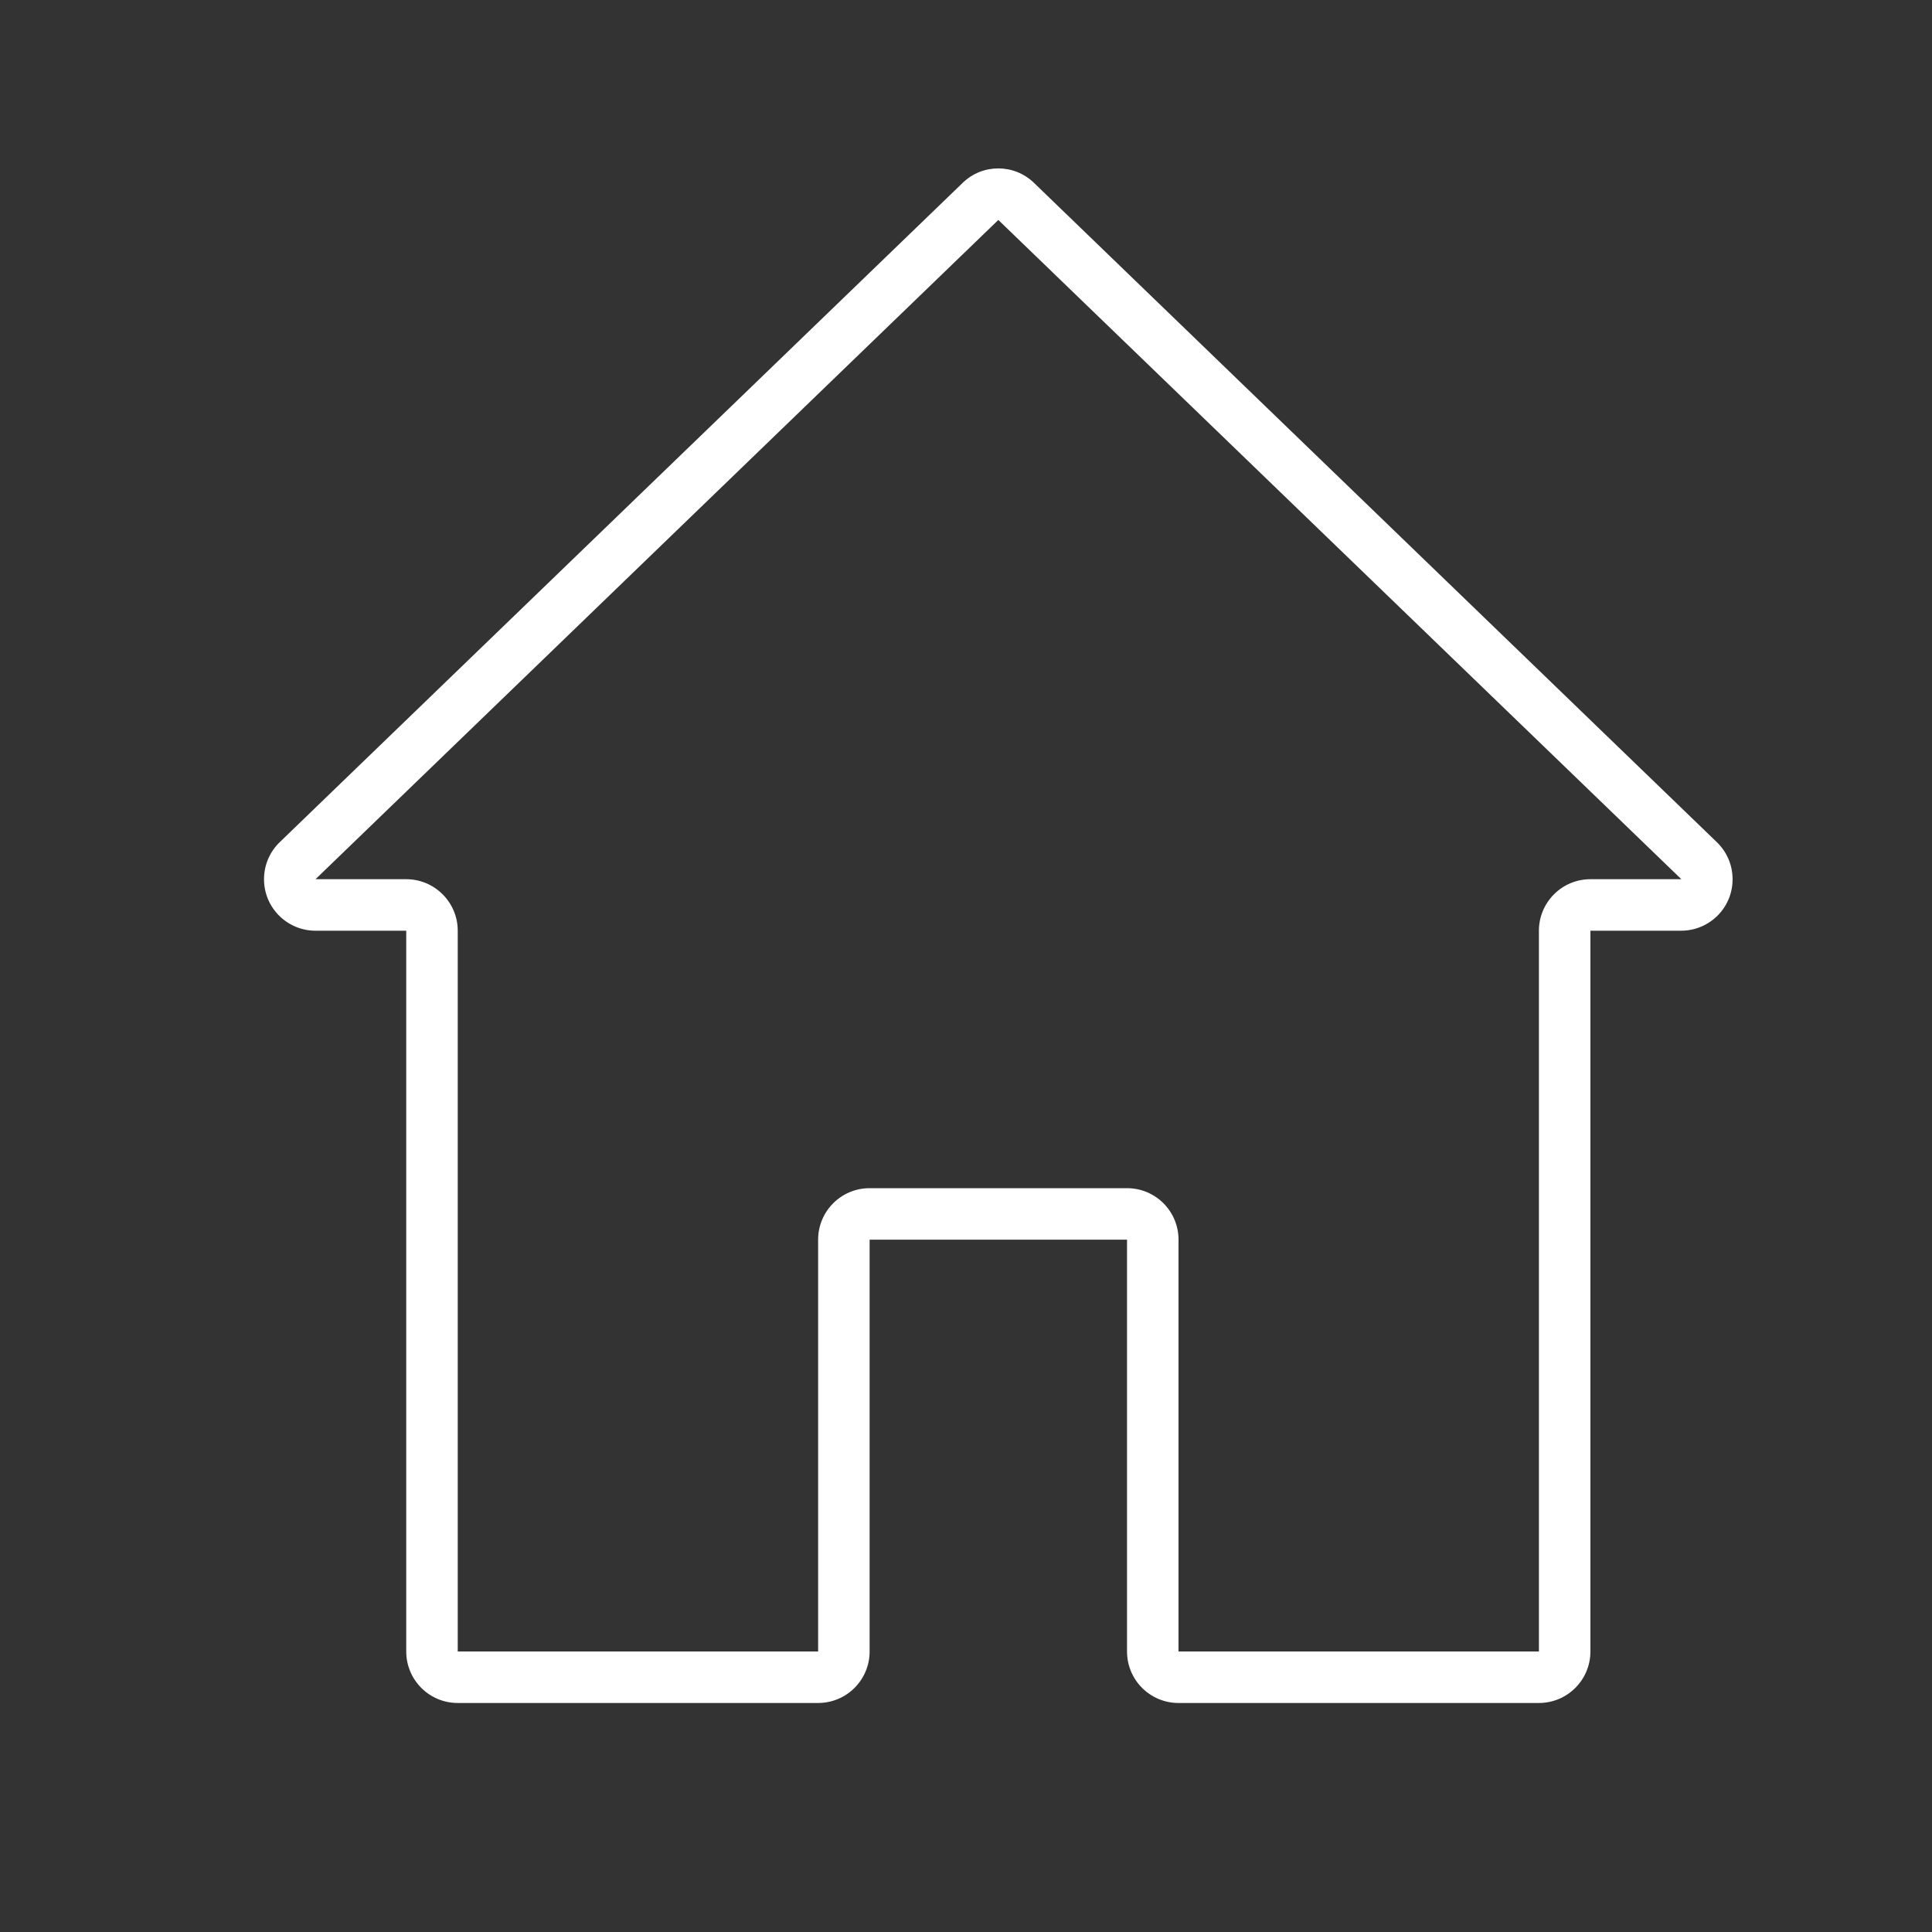 <svg width="26" height="26" viewBox="0 0 26 26" fill="none" xmlns="http://www.w3.org/2000/svg">
<rect x="0" y="0" width="26" height="26" fill="#333333" stroke="none"/>
<path d="M23.105 11.334L13.916 2.462C13.648 2.201 13.221 2.201 12.954 2.462L3.764 11.334C3.629 11.464 3.553 11.644 3.553 11.832C3.553 12.215 3.863 12.525 4.246 12.525H5.467V22.225C5.467 22.608 5.777 22.918 6.16 22.918H11.01C11.392 22.918 11.703 22.608 11.703 22.225V16.683H15.167V22.225C15.167 22.608 15.477 22.918 15.86 22.918H20.71C21.092 22.918 21.403 22.608 21.403 22.225V12.525H22.624C22.812 12.525 22.991 12.449 23.122 12.314C23.388 12.039 23.38 11.6 23.105 11.334ZM21.403 11.832C21.02 11.832 20.71 12.143 20.71 12.525V22.225H15.86V16.683C15.86 16.3 15.55 15.99 15.167 15.99H11.703C11.32 15.99 11.01 16.3 11.01 16.683V22.225H6.16V12.525C6.16 12.143 5.849 11.832 5.467 11.832H4.246L13.435 2.96L22.627 11.832H21.403Z" fill="white"/>
</svg>
